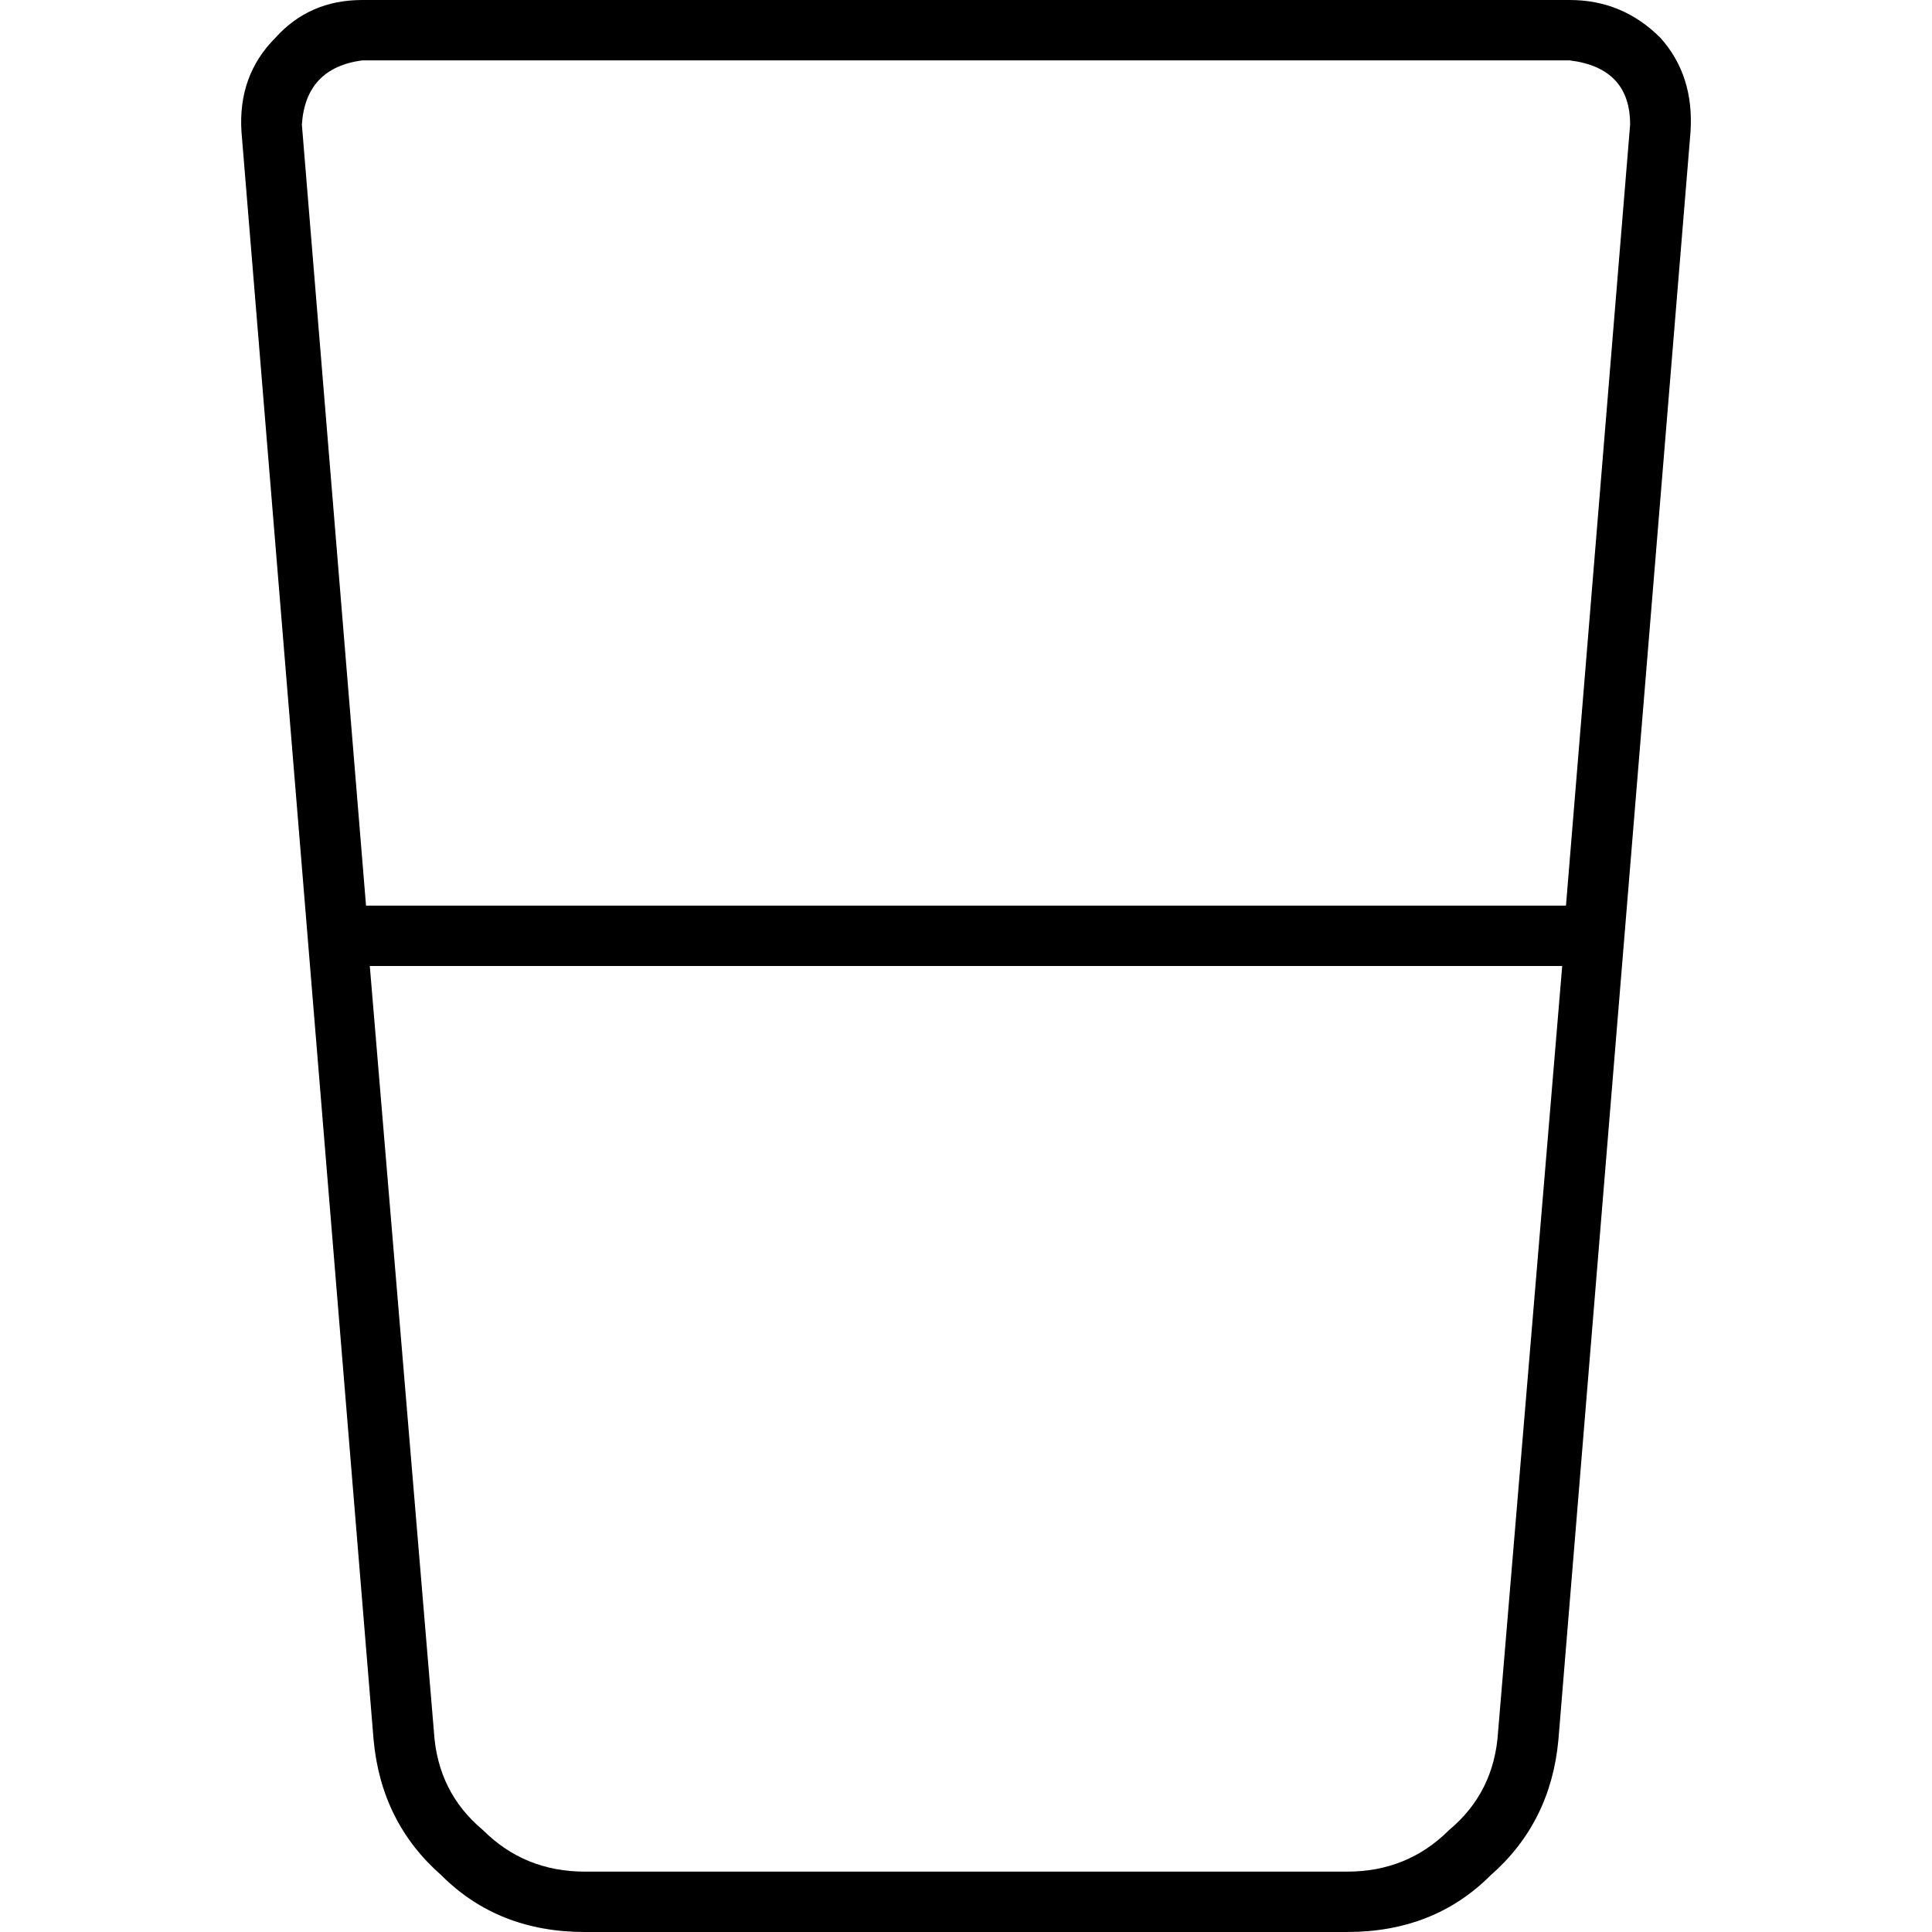 <svg xmlns="http://www.w3.org/2000/svg" viewBox="0 0 512 512">
  <path d="M 80 33 Q 81 18 96 16 L 416 16 Q 432 18 432 33 L 415 240 L 97 240 L 80 33 L 80 33 Z M 98 256 L 414 256 L 397 459 Q 396 475 384 485 Q 373 496 357 496 L 155 496 Q 139 496 128 485 Q 116 475 115 459 L 98 256 L 98 256 Z M 96 0 Q 82 0 73 10 L 73 10 Q 63 20 64 35 L 99 461 Q 101 483 117 497 Q 132 512 155 512 L 357 512 Q 380 512 395 497 Q 411 483 413 461 L 448 35 Q 449 20 440 10 Q 430 0 416 0 L 96 0 L 96 0 Z" />
</svg>